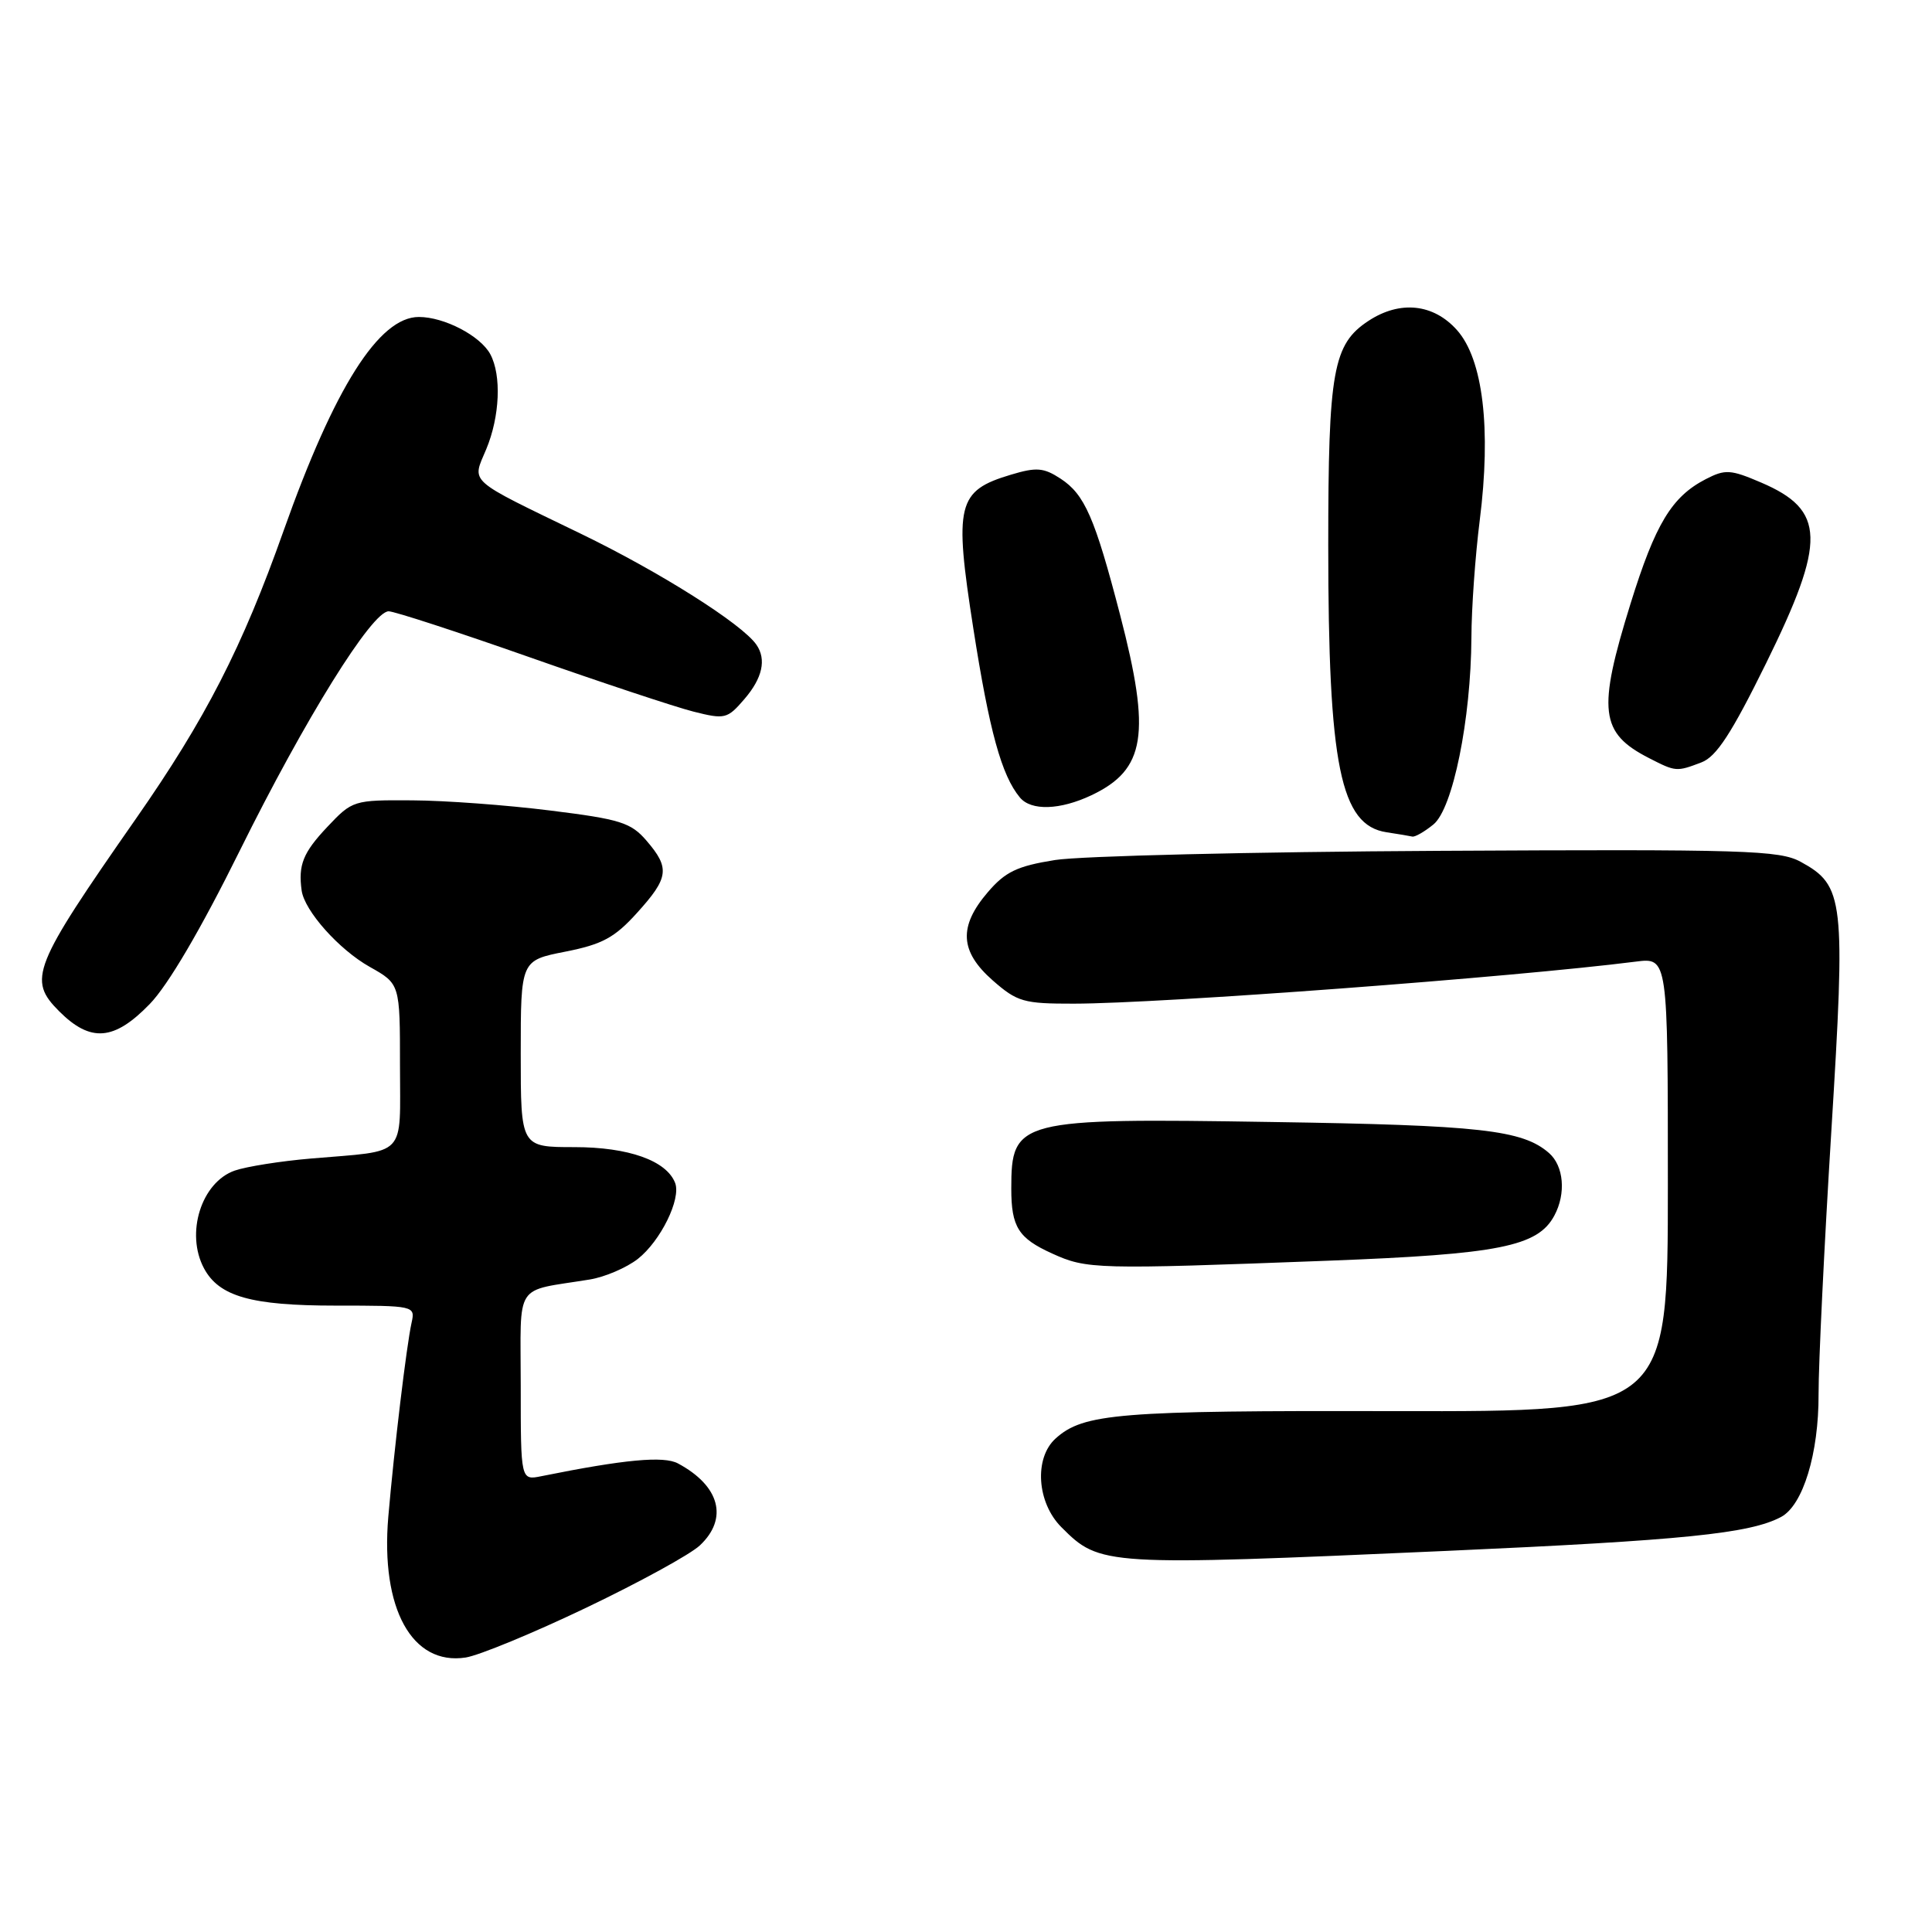 <?xml version="1.0" encoding="UTF-8" standalone="no"?>
<!DOCTYPE svg PUBLIC "-//W3C//DTD SVG 1.1//EN" "http://www.w3.org/Graphics/SVG/1.1/DTD/svg11.dtd" >
<svg xmlns="http://www.w3.org/2000/svg" xmlns:xlink="http://www.w3.org/1999/xlink" version="1.1" viewBox="0 0 256 256">
 <g >
 <path fill="currentColor"
d=" M 77.68 213.03 C 84.71 209.67 91.48 205.96 92.73 204.78 C 96.54 201.21 95.38 196.88 89.83 193.91 C 87.94 192.90 82.76 193.38 71.75 195.60 C 69.00 196.16 69.00 196.16 69.00 183.66 C 69.00 169.62 67.98 171.20 78.15 169.54 C 80.16 169.21 83.02 167.98 84.52 166.81 C 87.53 164.44 90.27 158.87 89.46 156.75 C 88.32 153.79 83.29 152.00 76.10 152.00 C 69.00 152.00 69.00 152.00 69.00 139.63 C 69.00 127.26 69.00 127.26 74.91 126.10 C 79.81 125.13 81.44 124.25 84.41 120.96 C 88.63 116.30 88.79 115.03 85.67 111.40 C 83.60 108.99 82.19 108.55 72.92 107.40 C 67.19 106.68 58.95 106.07 54.62 106.05 C 46.85 106.00 46.69 106.05 43.37 109.57 C 40.16 112.97 39.50 114.61 39.97 118.00 C 40.35 120.70 44.92 125.83 49.00 128.12 C 53.00 130.37 53.00 130.37 53.00 141.17 C 53.00 153.55 54.09 152.41 41.22 153.51 C 37.21 153.85 32.66 154.57 31.10 155.11 C 26.68 156.66 24.55 163.42 27.03 168.06 C 29.03 171.79 33.28 173.00 44.47 173.00 C 54.91 173.00 55.03 173.03 54.54 175.25 C 53.86 178.31 52.24 191.86 51.45 201.00 C 50.42 213.14 54.59 220.72 61.70 219.63 C 63.46 219.36 70.66 216.39 77.68 213.03 Z  M 191.73 205.50 C 223.06 204.10 231.87 203.21 236.01 201.00 C 238.91 199.44 241.00 192.60 240.97 184.73 C 240.96 180.75 241.72 165.08 242.66 149.90 C 244.56 119.13 244.36 117.35 238.61 114.20 C 235.79 112.66 231.29 112.52 190.68 112.74 C 166.03 112.87 143.13 113.42 139.78 113.96 C 134.77 114.76 133.20 115.52 130.89 118.22 C 126.99 122.77 127.18 126.07 131.53 129.90 C 134.79 132.76 135.63 133.00 142.28 132.99 C 153.83 132.98 200.54 129.48 216.75 127.42 C 221.00 126.88 221.00 126.88 221.00 156.97 C 221.00 187.06 221.00 187.06 184.75 186.98 C 148.18 186.90 143.56 187.27 139.86 190.62 C 137.00 193.22 137.39 199.12 140.65 202.37 C 145.76 207.49 146.26 207.52 191.73 205.50 Z  M 176.00 167.05 C 198.64 166.19 203.77 165.17 205.96 161.07 C 207.53 158.15 207.21 154.49 205.25 152.78 C 201.74 149.72 196.16 149.09 168.50 148.67 C 134.85 148.14 134.00 148.36 134.00 157.50 C 134.00 162.58 134.94 164.07 139.40 166.09 C 144.01 168.19 145.14 168.22 176.00 167.05 Z  M 19.83 133.05 C 22.26 130.56 26.63 123.11 31.76 112.74 C 40.42 95.25 49.28 81.00 51.50 81.00 C 52.25 81.00 60.66 83.74 70.18 87.09 C 79.71 90.44 89.47 93.68 91.88 94.29 C 96.05 95.34 96.37 95.27 98.63 92.64 C 101.03 89.86 101.58 87.38 100.23 85.43 C 98.36 82.70 87.45 75.80 77.00 70.74 C 61.70 63.33 62.53 64.06 64.43 59.52 C 66.23 55.20 66.47 49.74 64.97 46.94 C 63.66 44.50 58.87 42.00 55.50 42.00 C 50.22 42.00 44.32 51.32 37.58 70.32 C 32.10 85.79 27.22 95.29 18.00 108.50 C 4.29 128.16 3.64 129.79 7.85 134.01 C 12.01 138.16 15.12 137.91 19.83 133.05 Z  M 189.93 109.25 C 192.51 107.16 194.91 95.33 194.97 84.47 C 194.98 80.61 195.48 73.63 196.07 68.97 C 197.61 56.80 196.51 47.60 193.05 43.73 C 189.93 40.24 185.51 39.78 181.34 42.51 C 176.63 45.60 176.00 49.12 176.00 72.28 C 176.00 101.45 177.61 109.36 183.73 110.28 C 185.25 110.51 186.79 110.77 187.14 110.85 C 187.49 110.93 188.75 110.21 189.93 109.25 Z  M 144.63 105.37 C 151.79 101.97 152.53 97.29 148.42 81.48 C 145.07 68.59 143.73 65.52 140.54 63.43 C 138.29 61.96 137.34 61.88 133.95 62.90 C 126.83 65.03 126.40 66.81 128.97 83.27 C 131.09 96.84 132.71 102.75 135.14 105.67 C 136.63 107.47 140.47 107.34 144.63 105.37 Z  M 225.45 101.02 C 227.43 100.27 229.43 97.20 234.02 87.88 C 242.01 71.64 241.90 67.60 233.36 63.94 C 229.30 62.20 228.60 62.16 226.02 63.49 C 221.51 65.82 219.34 69.42 216.06 79.97 C 211.65 94.17 212.00 97.12 218.50 100.45 C 222.05 102.27 222.14 102.28 225.45 101.02 Z "/>
</g>
</svg>